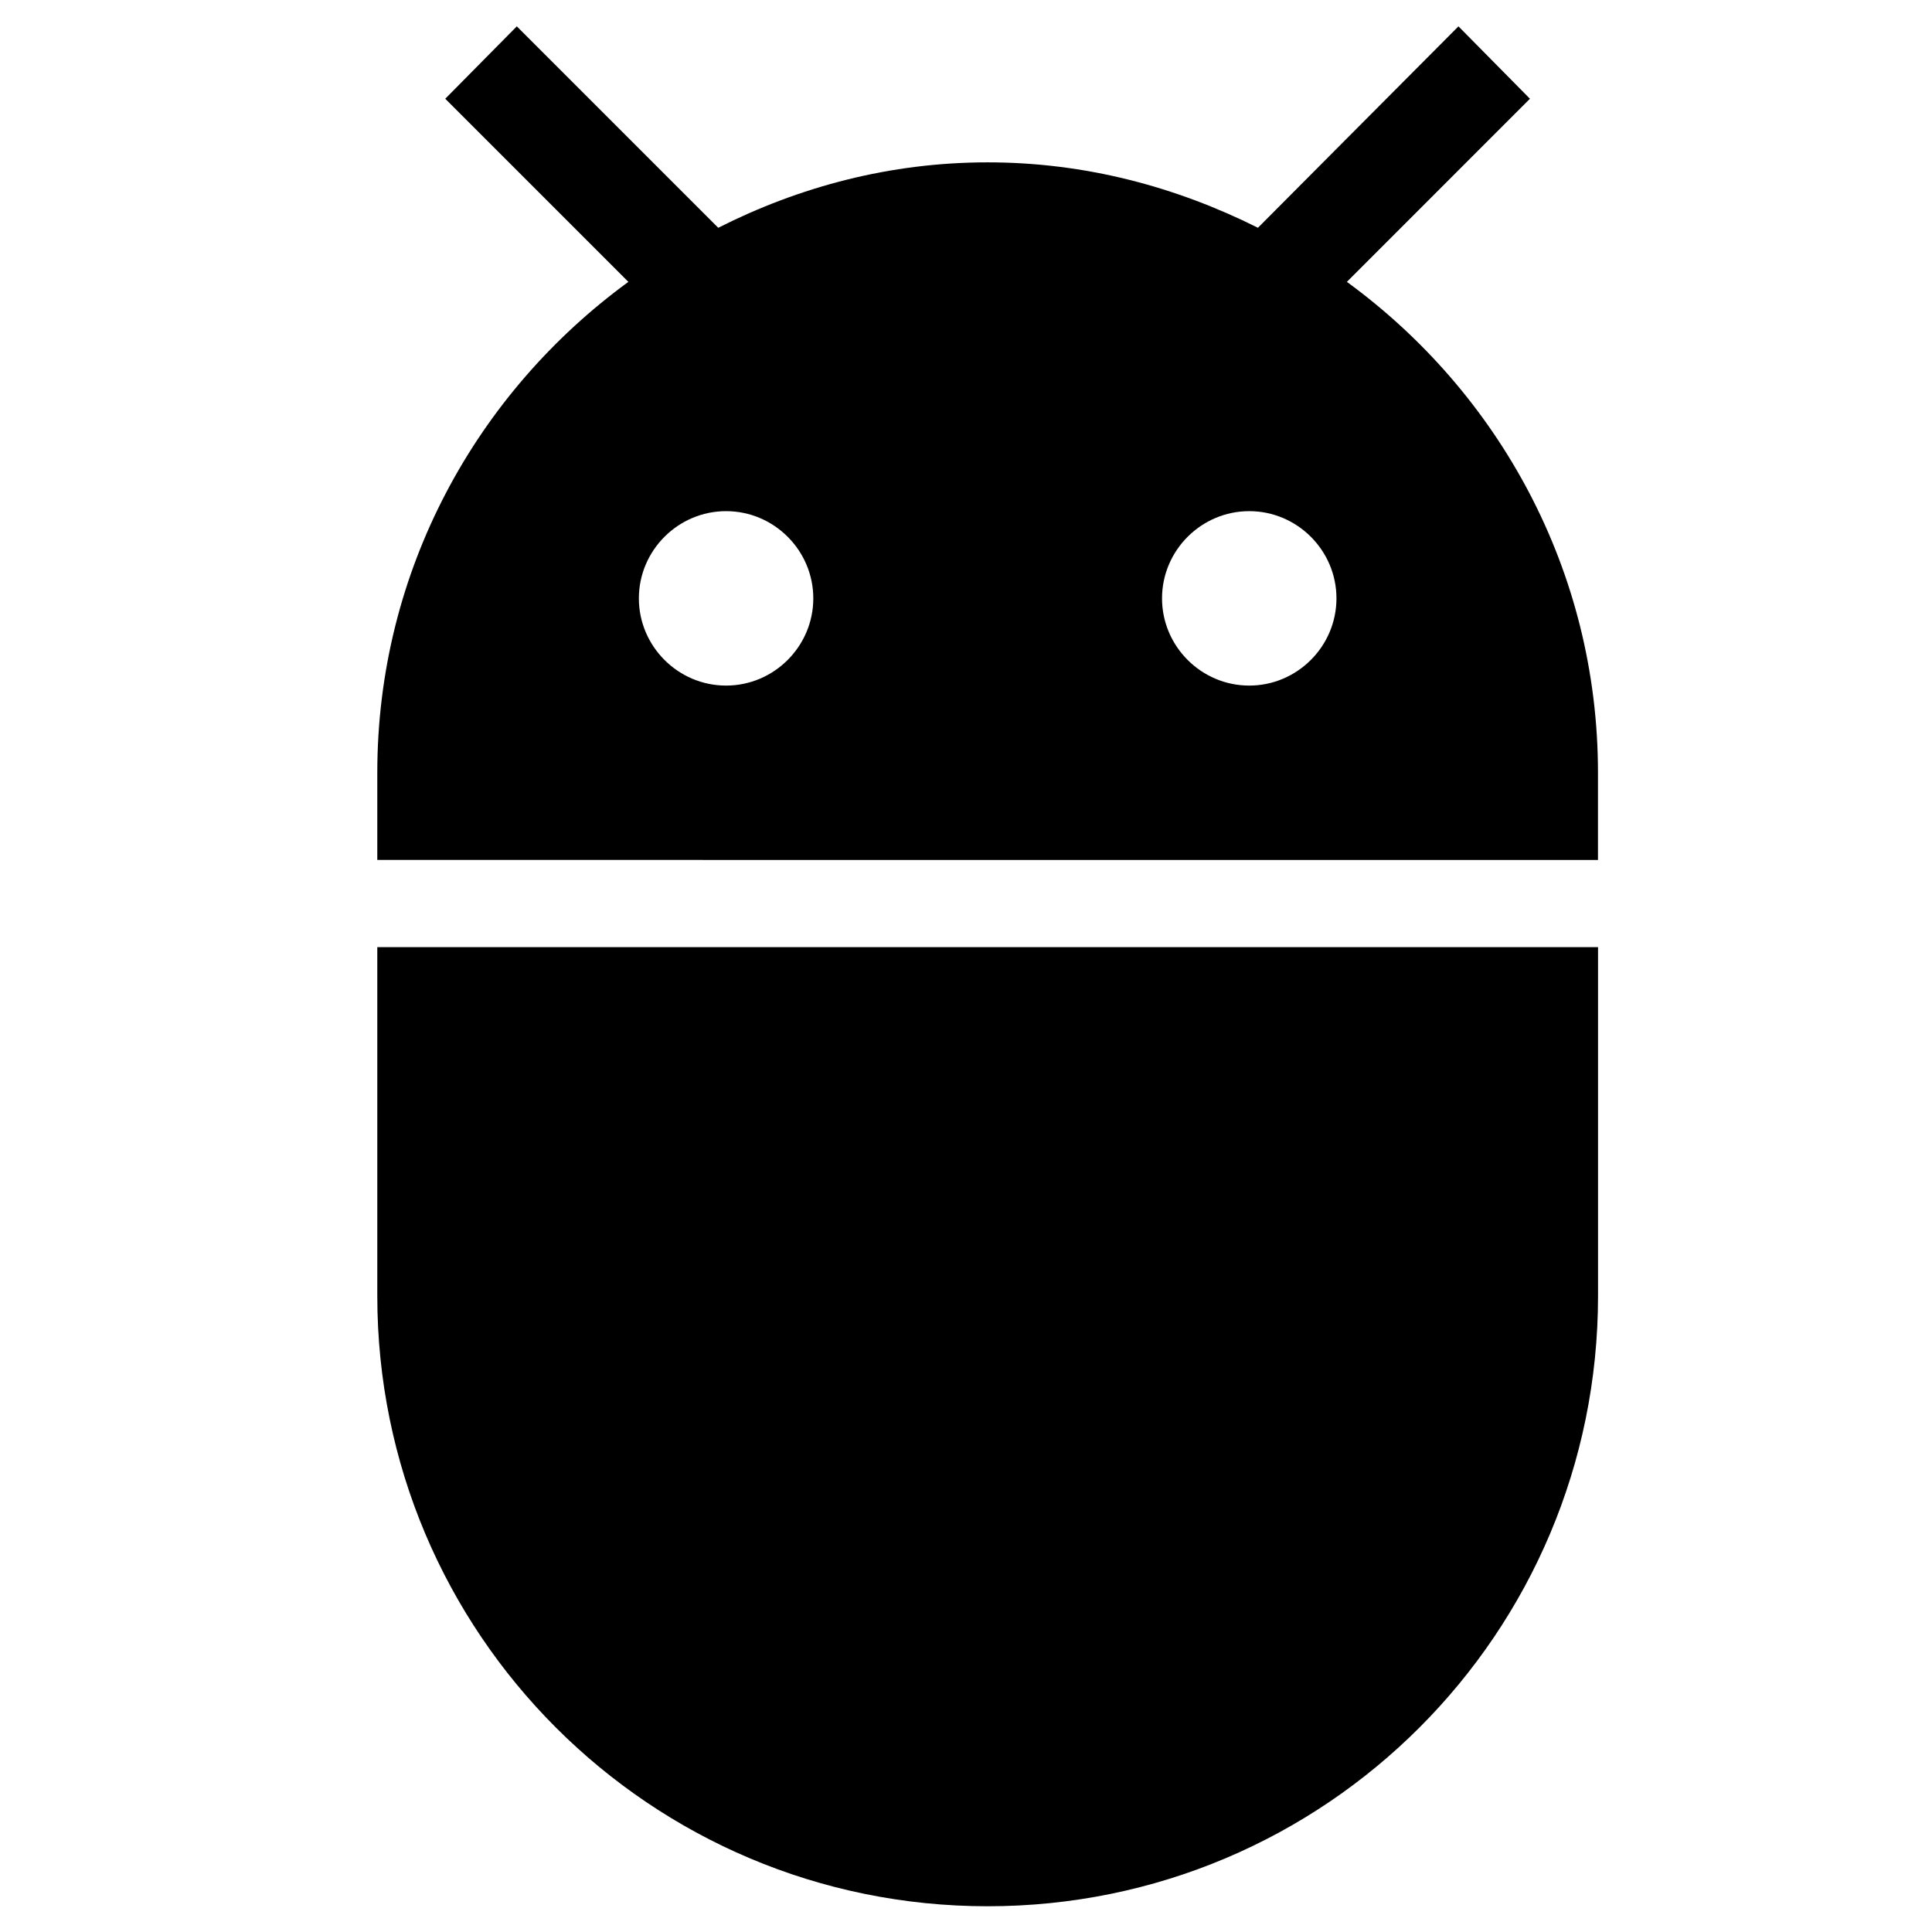 <?xml version="1.0" encoding="UTF-8" standalone="no"?>
<svg
   height="56"
   viewBox="0 0 28 28"
   width="56"
   fill="#000000"
   version="1.1"
   id="svg13"
   sodipodi:docname="adb_48dp.svg"
   inkscape:version="1.2.2 (732a01da63, 2022-12-09)"
   xmlns:inkscape="http://www.inkscape.org/namespaces/inkscape"
   xmlns:sodipodi="http://sodipodi.sourceforge.net/DTD/sodipodi-0.dtd"
   xmlns="http://www.w3.org/2000/svg"
   xmlns:svg="http://www.w3.org/2000/svg">
  <defs
     id="defs17" />
  <sodipodi:namedview
     id="namedview15"
     pagecolor="#ffffff"
     bordercolor="#999999"
     borderopacity="1"
     inkscape:showpageshadow="0"
     inkscape:pageopacity="0"
     inkscape:pagecheckerboard="0"
     inkscape:deskcolor="#d1d1d1"
     showgrid="false"
     inkscape:zoom="7.5645694"
     inkscape:cx="-24.720508"
     inkscape:cy="26.571241"
     inkscape:window-width="2560"
     inkscape:window-height="1369"
     inkscape:window-x="-8"
     inkscape:window-y="-8"
     inkscape:window-maximized="1"
     inkscape:current-layer="svg13" />
  <path
     d="M 0,0 H 24 V 24 H 0 Z"
     fill="none"
     id="path9" />
  <path
     d="m 5.468,18.781 c 0,4.89 3.955,8.846 8.846,8.846 4.89,0 8.846,-3.955 8.846,-8.846 V 13.727 H 5.468 Z M 19.52,4.085 22.173,1.431 21.137,0.382 18.231,3.301 c -1.188,-0.594 -2.502,-0.948 -3.917,-0.948 -1.415,0 -2.729,0.354 -3.905,0.948 L 7.49,0.382 6.453,1.431 9.107,4.085 C 6.908,5.69 5.468,8.268 5.468,11.199 v 1.264 H 23.159 v -1.264 c 0,-2.932 -1.441,-5.51 -3.639,-7.114 z m -8.997,5.851 c -0.695,0 -1.264,-0.569 -1.264,-1.264 0,-0.695 0.569,-1.264 1.264,-1.264 0.695,0 1.264,0.569 1.264,1.264 0,0.695 -0.569,1.264 -1.264,1.264 z m 7.582,0 c -0.695,0 -1.264,-0.569 -1.264,-1.264 0,-0.695 0.569,-1.264 1.264,-1.264 0.695,0 1.264,0.569 1.264,1.264 0,0.695 -0.569,1.264 -1.264,1.264 z"
     id="path11"
     style="stroke-width:1.264" />
</svg>
